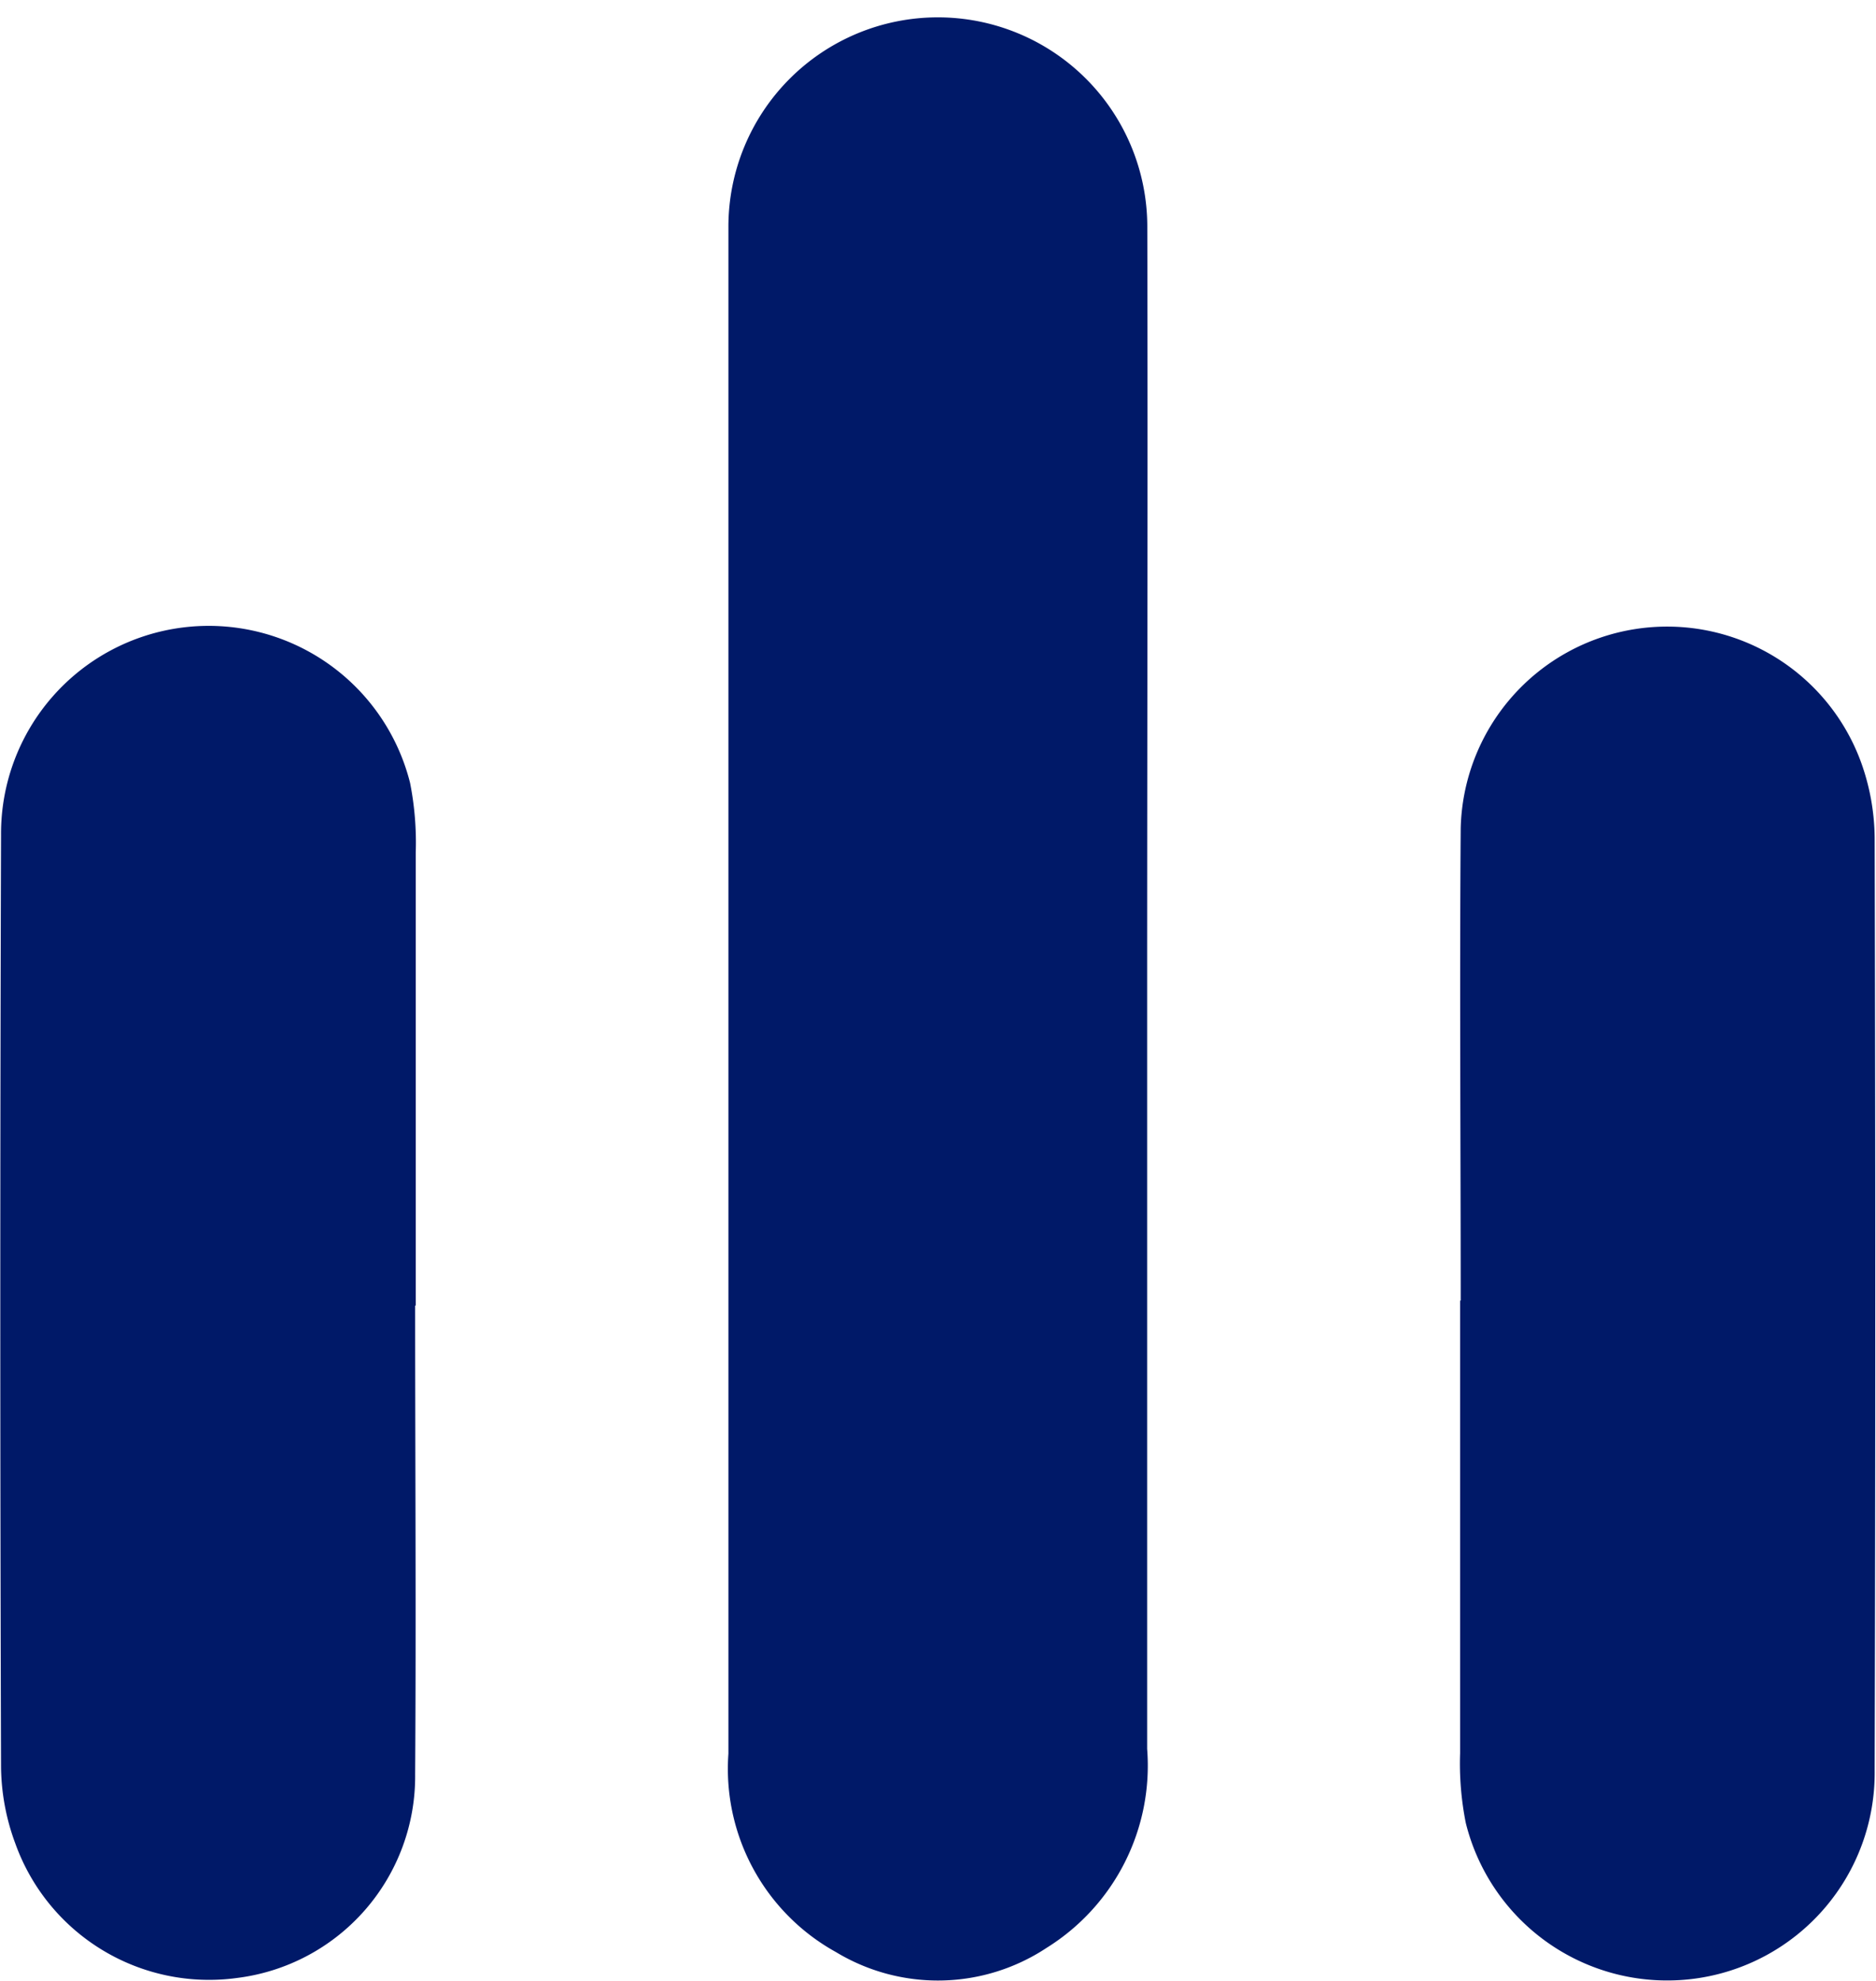 <svg xmlns="http://www.w3.org/2000/svg" width="12.54" height="13.242" viewBox="0 0 12.54 13.242">
  <g id="Group_62879" data-name="Group 62879" transform="translate(-7079.513 -3473.072)">
    <path id="Path_71267" data-name="Path 71267" d="M7175.549,3479.7q0,2.531,0,5.063a1.434,1.434,0,0,1-.671,1.329,1.317,1.317,0,0,1-1.409.029,1.4,1.4,0,0,1-.719-1.326q0-2.584,0-5.167,0-2.518,0-5.037a1.4,1.4,0,1,1,2.8-.006C7175.554,3476.294,7175.549,3478,7175.549,3479.7Z" transform="translate(-88.368)" fill="#001968"/>
    <path id="Path_71268" data-name="Path 71268" d="M7082.288,3557.879c0,1.043.007,2.087,0,3.13a1.358,1.358,0,0,1-1.191,1.363,1.376,1.376,0,0,1-1.482-.9,1.506,1.506,0,0,1-.095-.506q-.01-3.117,0-6.234a1.388,1.388,0,0,1,2.734-.349,2.054,2.054,0,0,1,.038.466c0,1.009,0,2.017,0,3.026Z" transform="translate(0 -76.078)" fill="#001968"/>
    <path id="Path_71269" data-name="Path 71269" d="M7266.424,3557.793c0-1.052-.008-2.1,0-3.156a1.38,1.38,0,0,1,2.683-.423,1.526,1.526,0,0,1,.084.483q.008,3.117,0,6.235a1.387,1.387,0,0,1-2.733.353,2.027,2.027,0,0,1-.038-.466c0-1.009,0-2.017,0-3.026Z" transform="translate(-177.147 -76.027)" fill="#001968"/>
  </g>
</svg>
